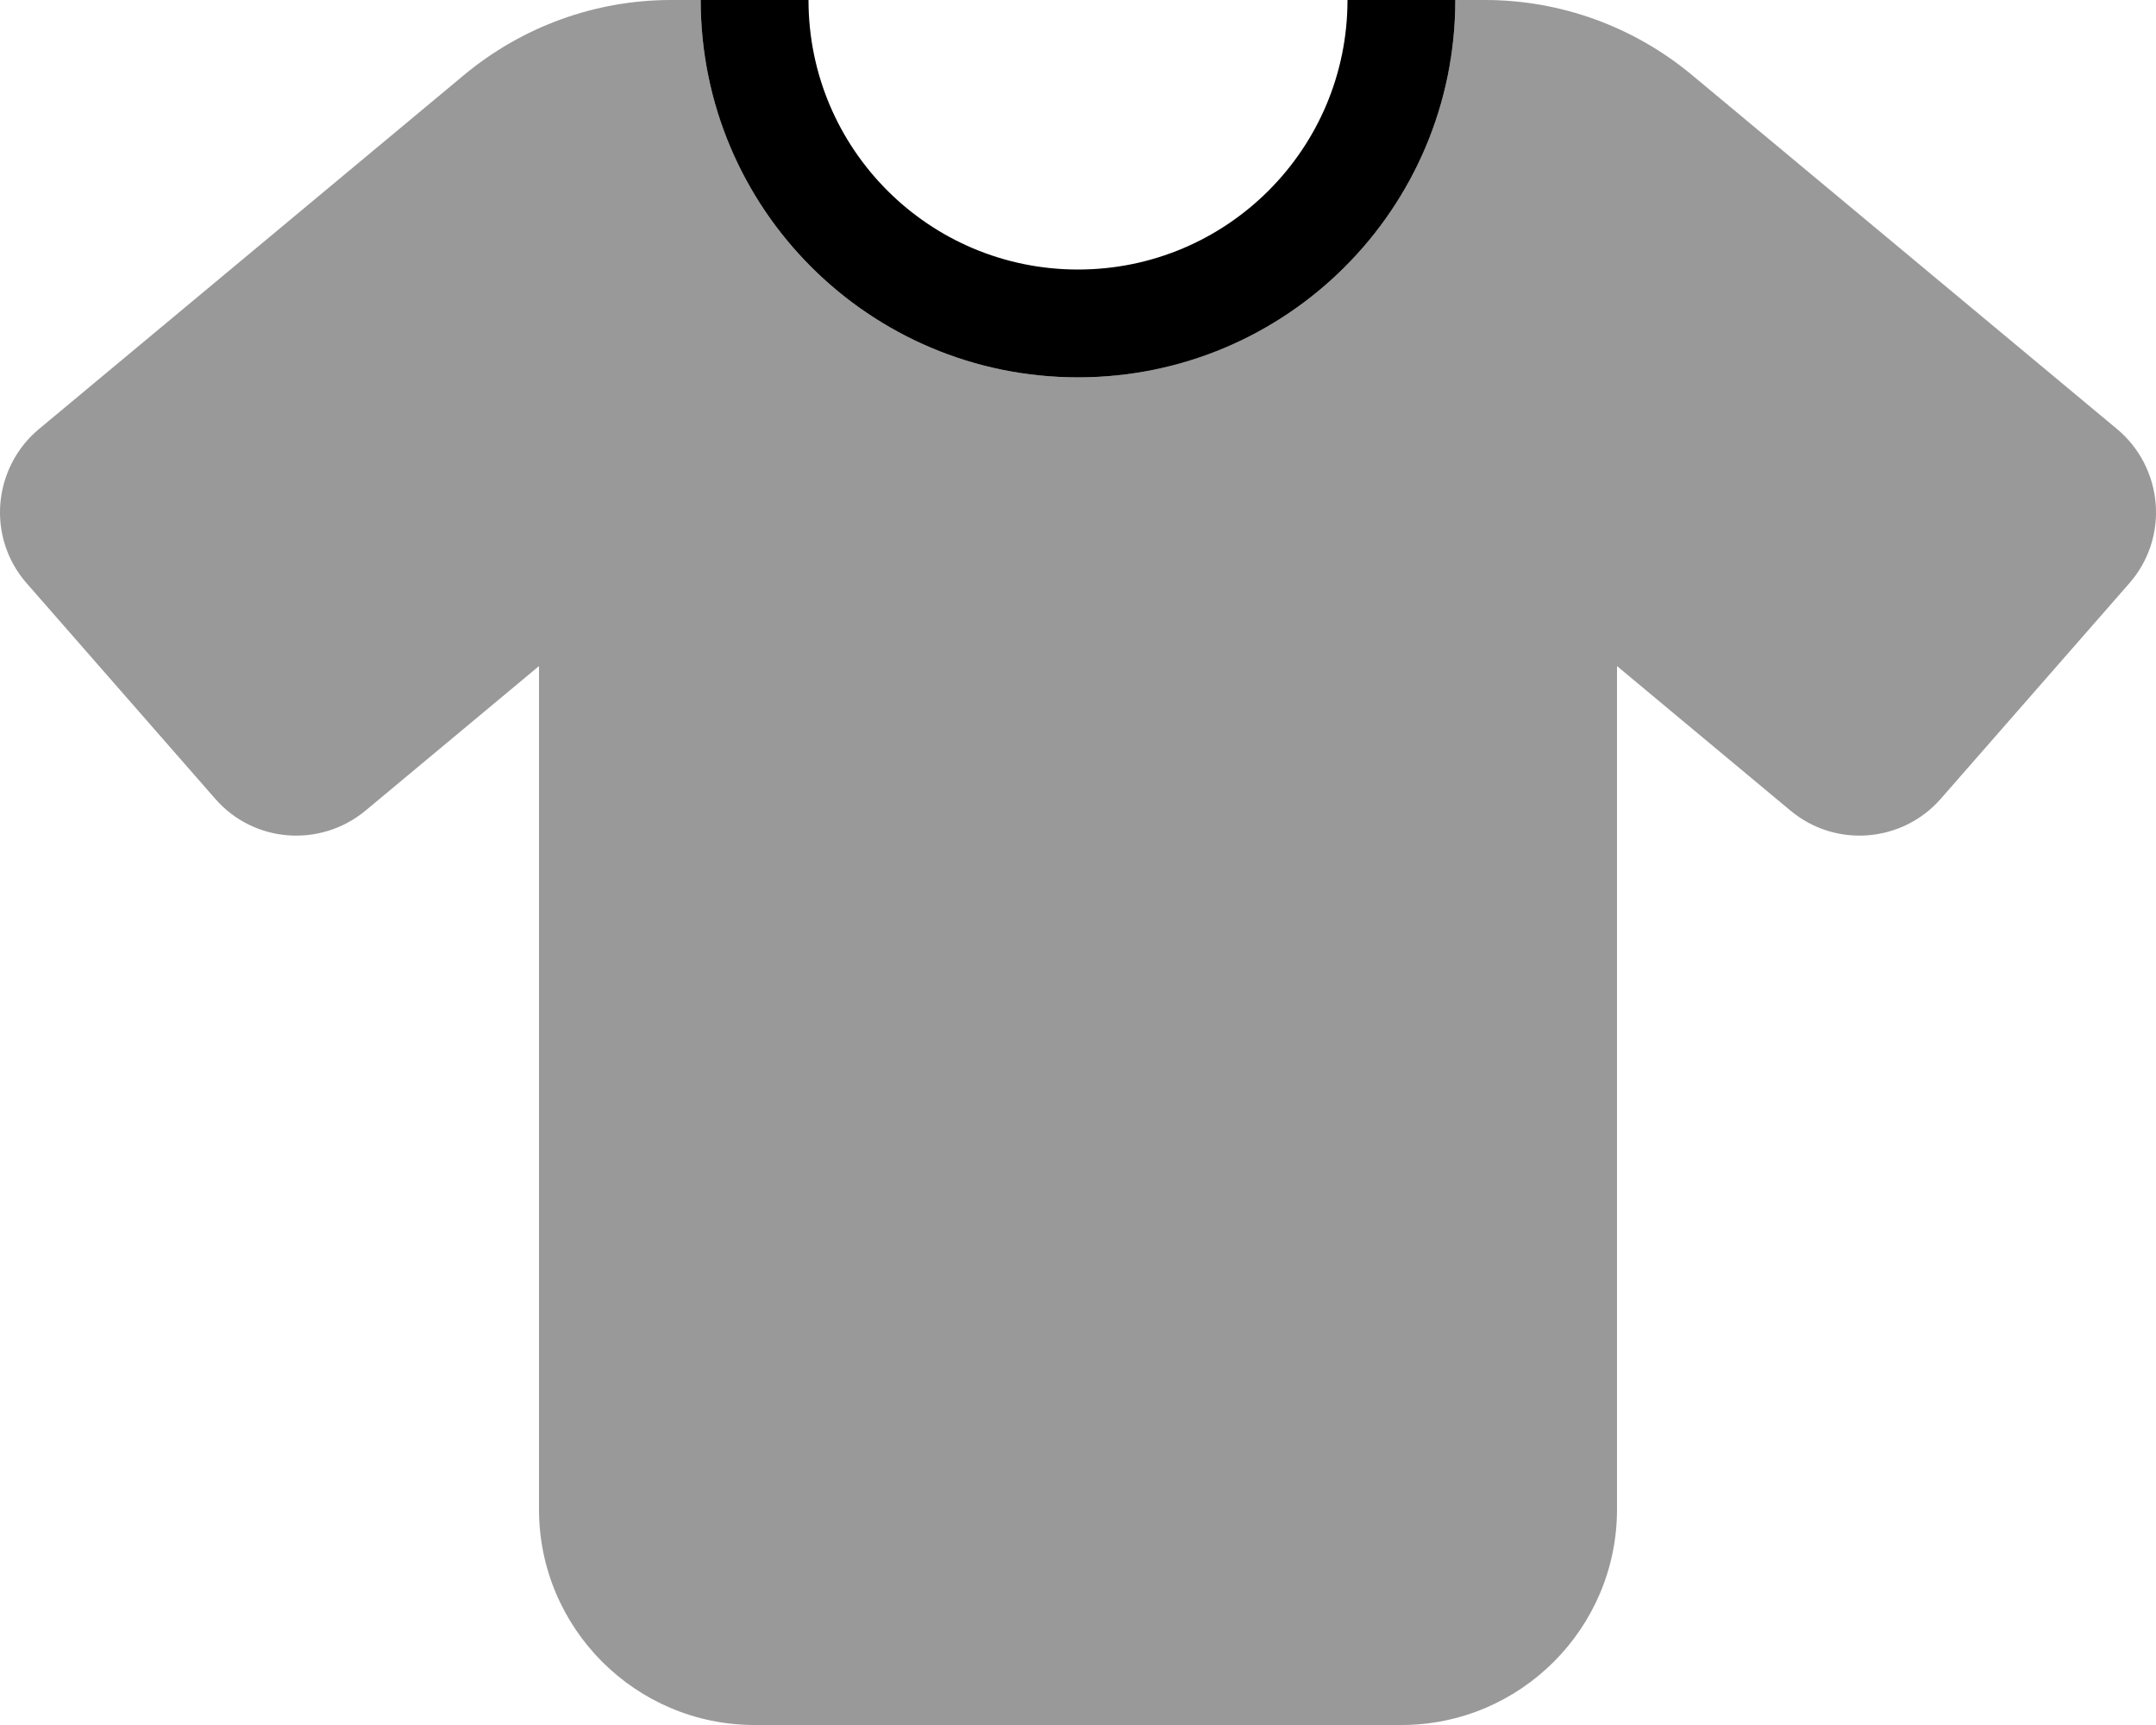 <svg fill="currentColor" xmlns="http://www.w3.org/2000/svg" viewBox="0 0 640 512"><!--! Font Awesome Pro 6.7.2 by @fontawesome - https://fontawesome.com License - https://fontawesome.com/license (Commercial License) Copyright 2024 Fonticons, Inc. --><defs><style>.fa-secondary{opacity:.4}</style></defs><path class="fa-secondary" d="M.1 149.5c-.7 8.6 2.1 17.1 7.8 23.6l56 64c11.4 13.1 31.2 14.6 44.6 3.5L160 197.7 160 448c0 35.3 28.7 64 64 64l192 0c35.3 0 64-28.7 64-64l0-250.3 51.5 42.9c13.3 11.1 33.1 9.6 44.6-3.5l56-64c5.7-6.5 8.5-15 7.8-23.6s-4.8-16.6-11.4-22.1L502.3 22.3C485 7.9 463.3 0 440.8 0L432 0c0 61.9-50.1 112-112 112S208 61.9 208 0l-8.8 0C176.7 0 155 7.9 137.7 22.3L11.5 127.4C4.9 132.9 .8 140.9 .1 149.5z"/><path class="fa-primary" d="M208 0c0 61.9 50.1 112 112 112s112-50.1 112-112L400 0c0 44.2-35.8 80-80 80s-80-35.8-80-80L208 0z"/></svg>